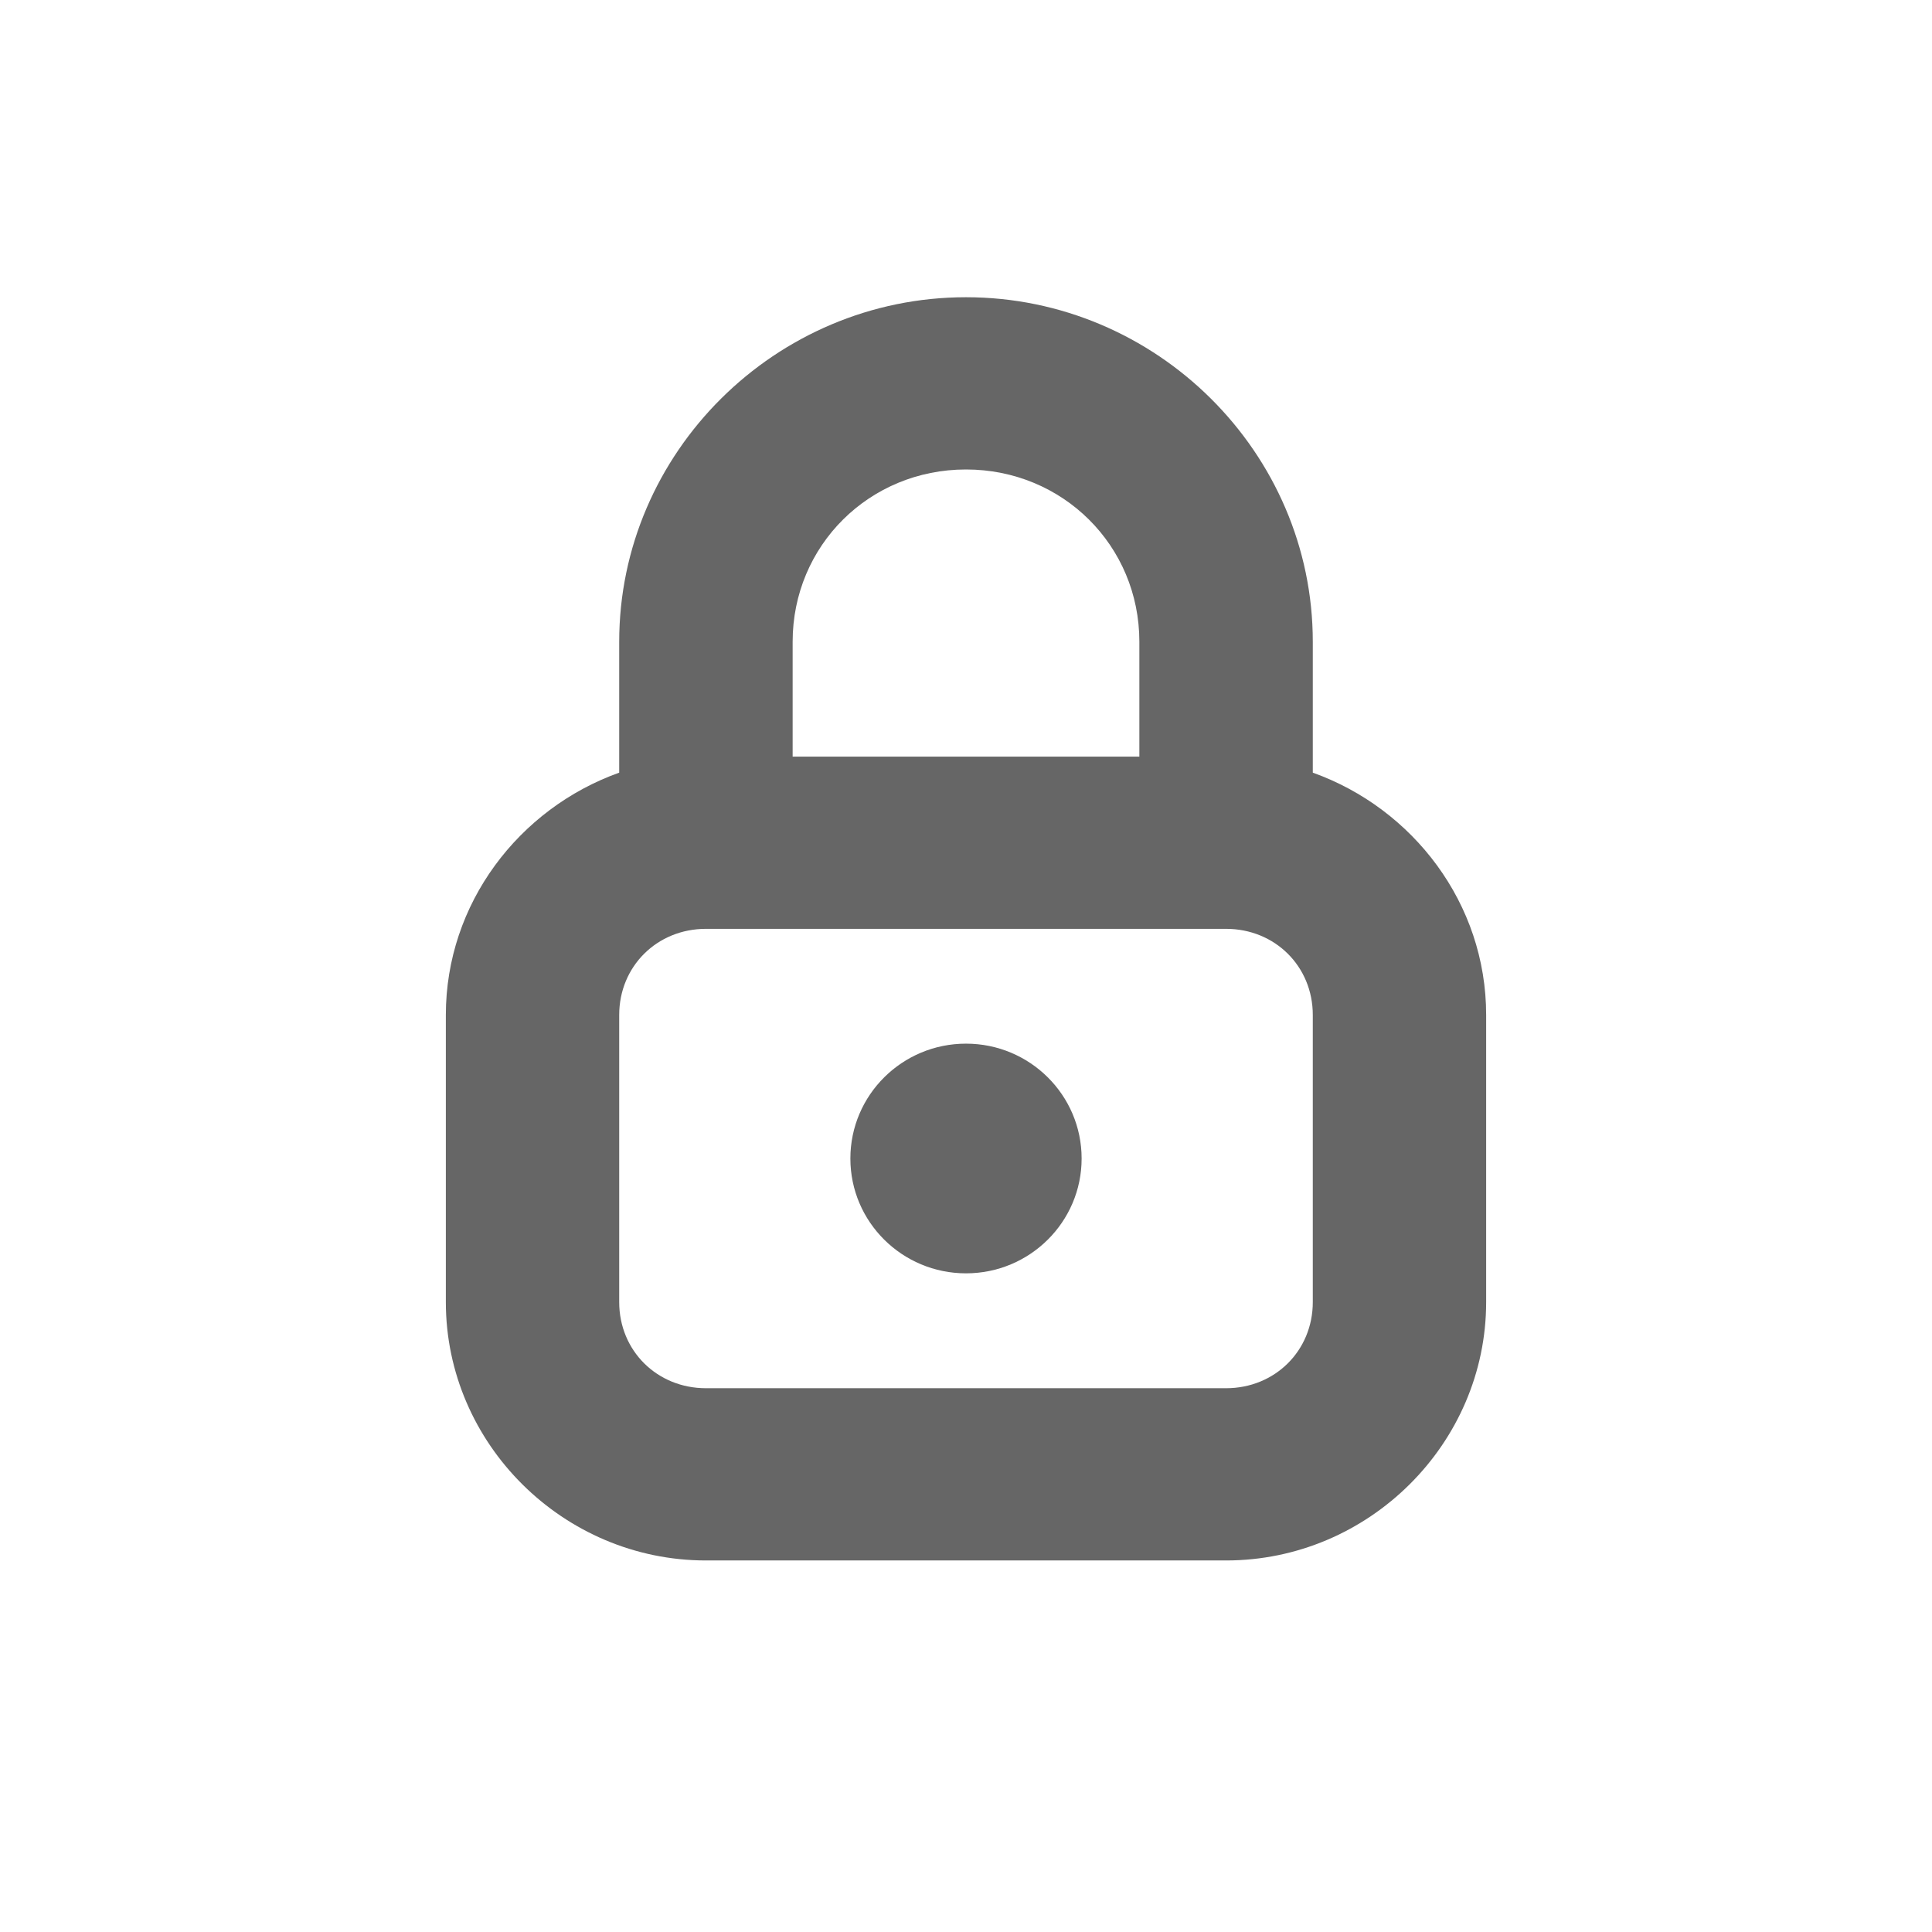 <?xml version="1.0" encoding="UTF-8"?>
<svg width="26px" height="26px" viewBox="0 0 26 26" version="1.1" xmlns="http://www.w3.org/2000/svg" xmlns:xlink="http://www.w3.org/1999/xlink">
    <title>3126988A-2EDB-4DED-9C24-D9A1729B559B</title>
    <defs>
        <filter color-interpolation-filters="auto" id="filter-1">
            <feColorMatrix in="SourceGraphic" type="matrix" values="0 0 0 0 0.773 0 0 0 0 0.827 0 0 0 0 0.91 0 0 0 1 0"></feColorMatrix>
        </filter>
    </defs>
    <g id="simplified-version" stroke="none" stroke-width="1" fill="none" fill-rule="evenodd" opacity="0.6">
        <g id="st-d.registration" transform="translate(-380, -477)">
            <g id="Group-2" transform="translate(320, 150)">
                <g id="input" transform="translate(50, 315)">
                    <g id="icons8-secure" transform="translate(10, 12)" filter="url(#filter-1)">
                        <g transform="translate(6, 4)">
                            <path d="M7,0 C4.437,0 2.333,2.09 2.333,4.636 L2.333,6.398 C0.983,6.881 0,8.16 0,9.659 L0,13.523 C0,15.429 1.581,17 3.5,17 L10.5,17 C12.419,17 14,15.429 14,13.523 L14,9.659 C14,8.16 13.017,6.881 11.667,6.398 L11.667,4.636 C11.667,2.09 9.563,0 7,0 Z M7,2.318 C8.302,2.318 9.333,3.343 9.333,4.636 L9.333,6.182 L4.667,6.182 L4.667,4.636 C4.667,3.343 5.698,2.318 7,2.318 Z M3.5,8.5 L10.5,8.5 C11.158,8.5 11.667,9.005 11.667,9.659 L11.667,13.523 C11.667,14.177 11.158,14.682 10.5,14.682 L3.5,14.682 C2.842,14.682 2.333,14.177 2.333,13.523 L2.333,9.659 C2.333,9.005 2.842,8.5 3.5,8.5 Z M7,10.045 C6.141,10.045 5.444,10.737 5.444,11.591 C5.444,12.444 6.141,13.136 7,13.136 C7.859,13.136 8.556,12.444 8.556,11.591 C8.556,10.737 7.859,10.045 7,10.045 Z" id="Shape" fill="#000000" fill-rule="nonzero"></path>
                        </g>
                    </g>
                </g>
            </g>
        </g>
    </g>
</svg>